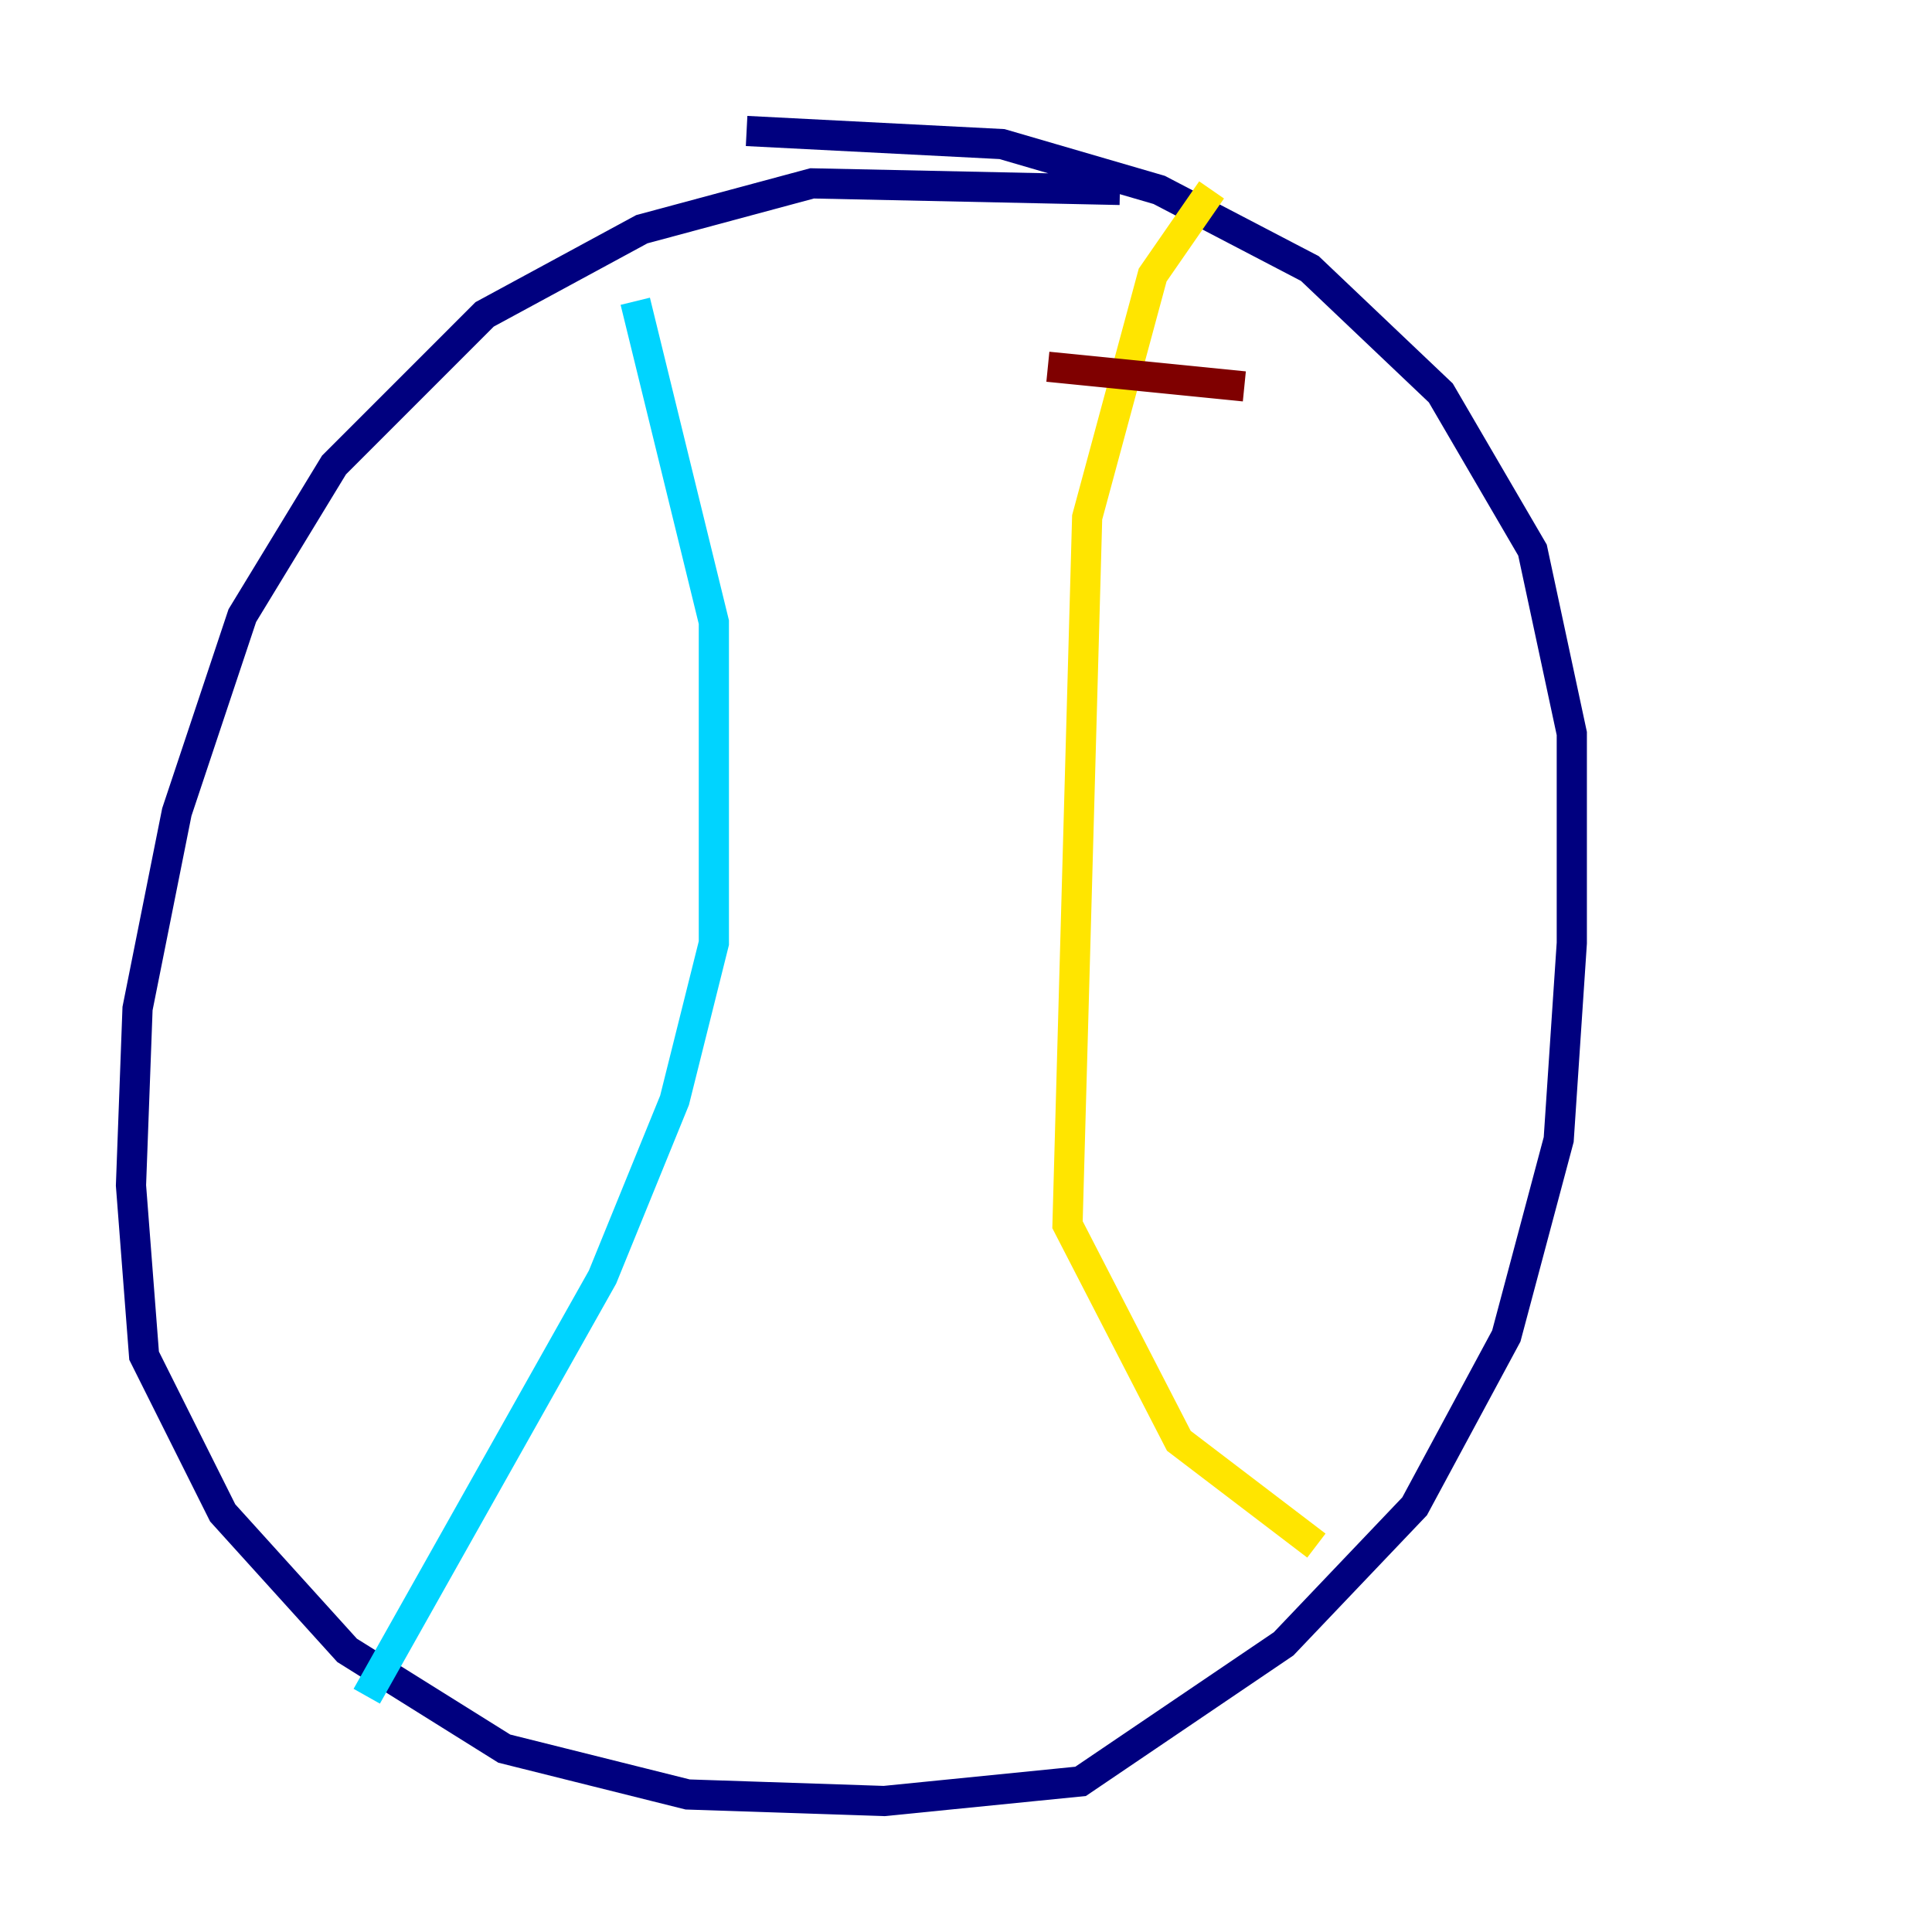 <?xml version="1.0" encoding="utf-8" ?>
<svg baseProfile="tiny" height="128" version="1.2" viewBox="0,0,128,128" width="128" xmlns="http://www.w3.org/2000/svg" xmlns:ev="http://www.w3.org/2001/xml-events" xmlns:xlink="http://www.w3.org/1999/xlink"><defs /><polyline fill="none" points="74.197,12.583 53.803,12.149 42.522,15.186 32.108,20.827 22.129,30.807 16.054,40.786 11.715,53.803 9.112,66.82 8.678,78.536 9.546,89.817 14.752,100.231 22.997,109.342 33.41,115.851 45.559,118.888 58.576,119.322 71.593,118.02 85.044,108.909 93.722,99.797 99.797,88.515 103.268,75.498 104.136,62.481 104.136,48.597 101.532,36.447 95.458,26.034 86.78,17.79 76.8,12.583 66.386,9.546 49.464,8.678" stroke="#00007f" stroke-width="2" /><polyline fill="none" points="42.088,19.959 47.295,41.22 47.295,62.481 44.691,72.895 39.919,84.61 24.298,112.38" stroke="#00d4ff" stroke-width="2" /><polyline fill="none" points="80.271,12.583 76.366,18.224 72.027,34.278 70.725,81.139 78.102,95.458 87.214,102.4" stroke="#ffe500" stroke-width="2" /><polyline fill="none" points="69.424,24.298 82.441,25.6" stroke="#7f0000" stroke-width="2" /></svg>